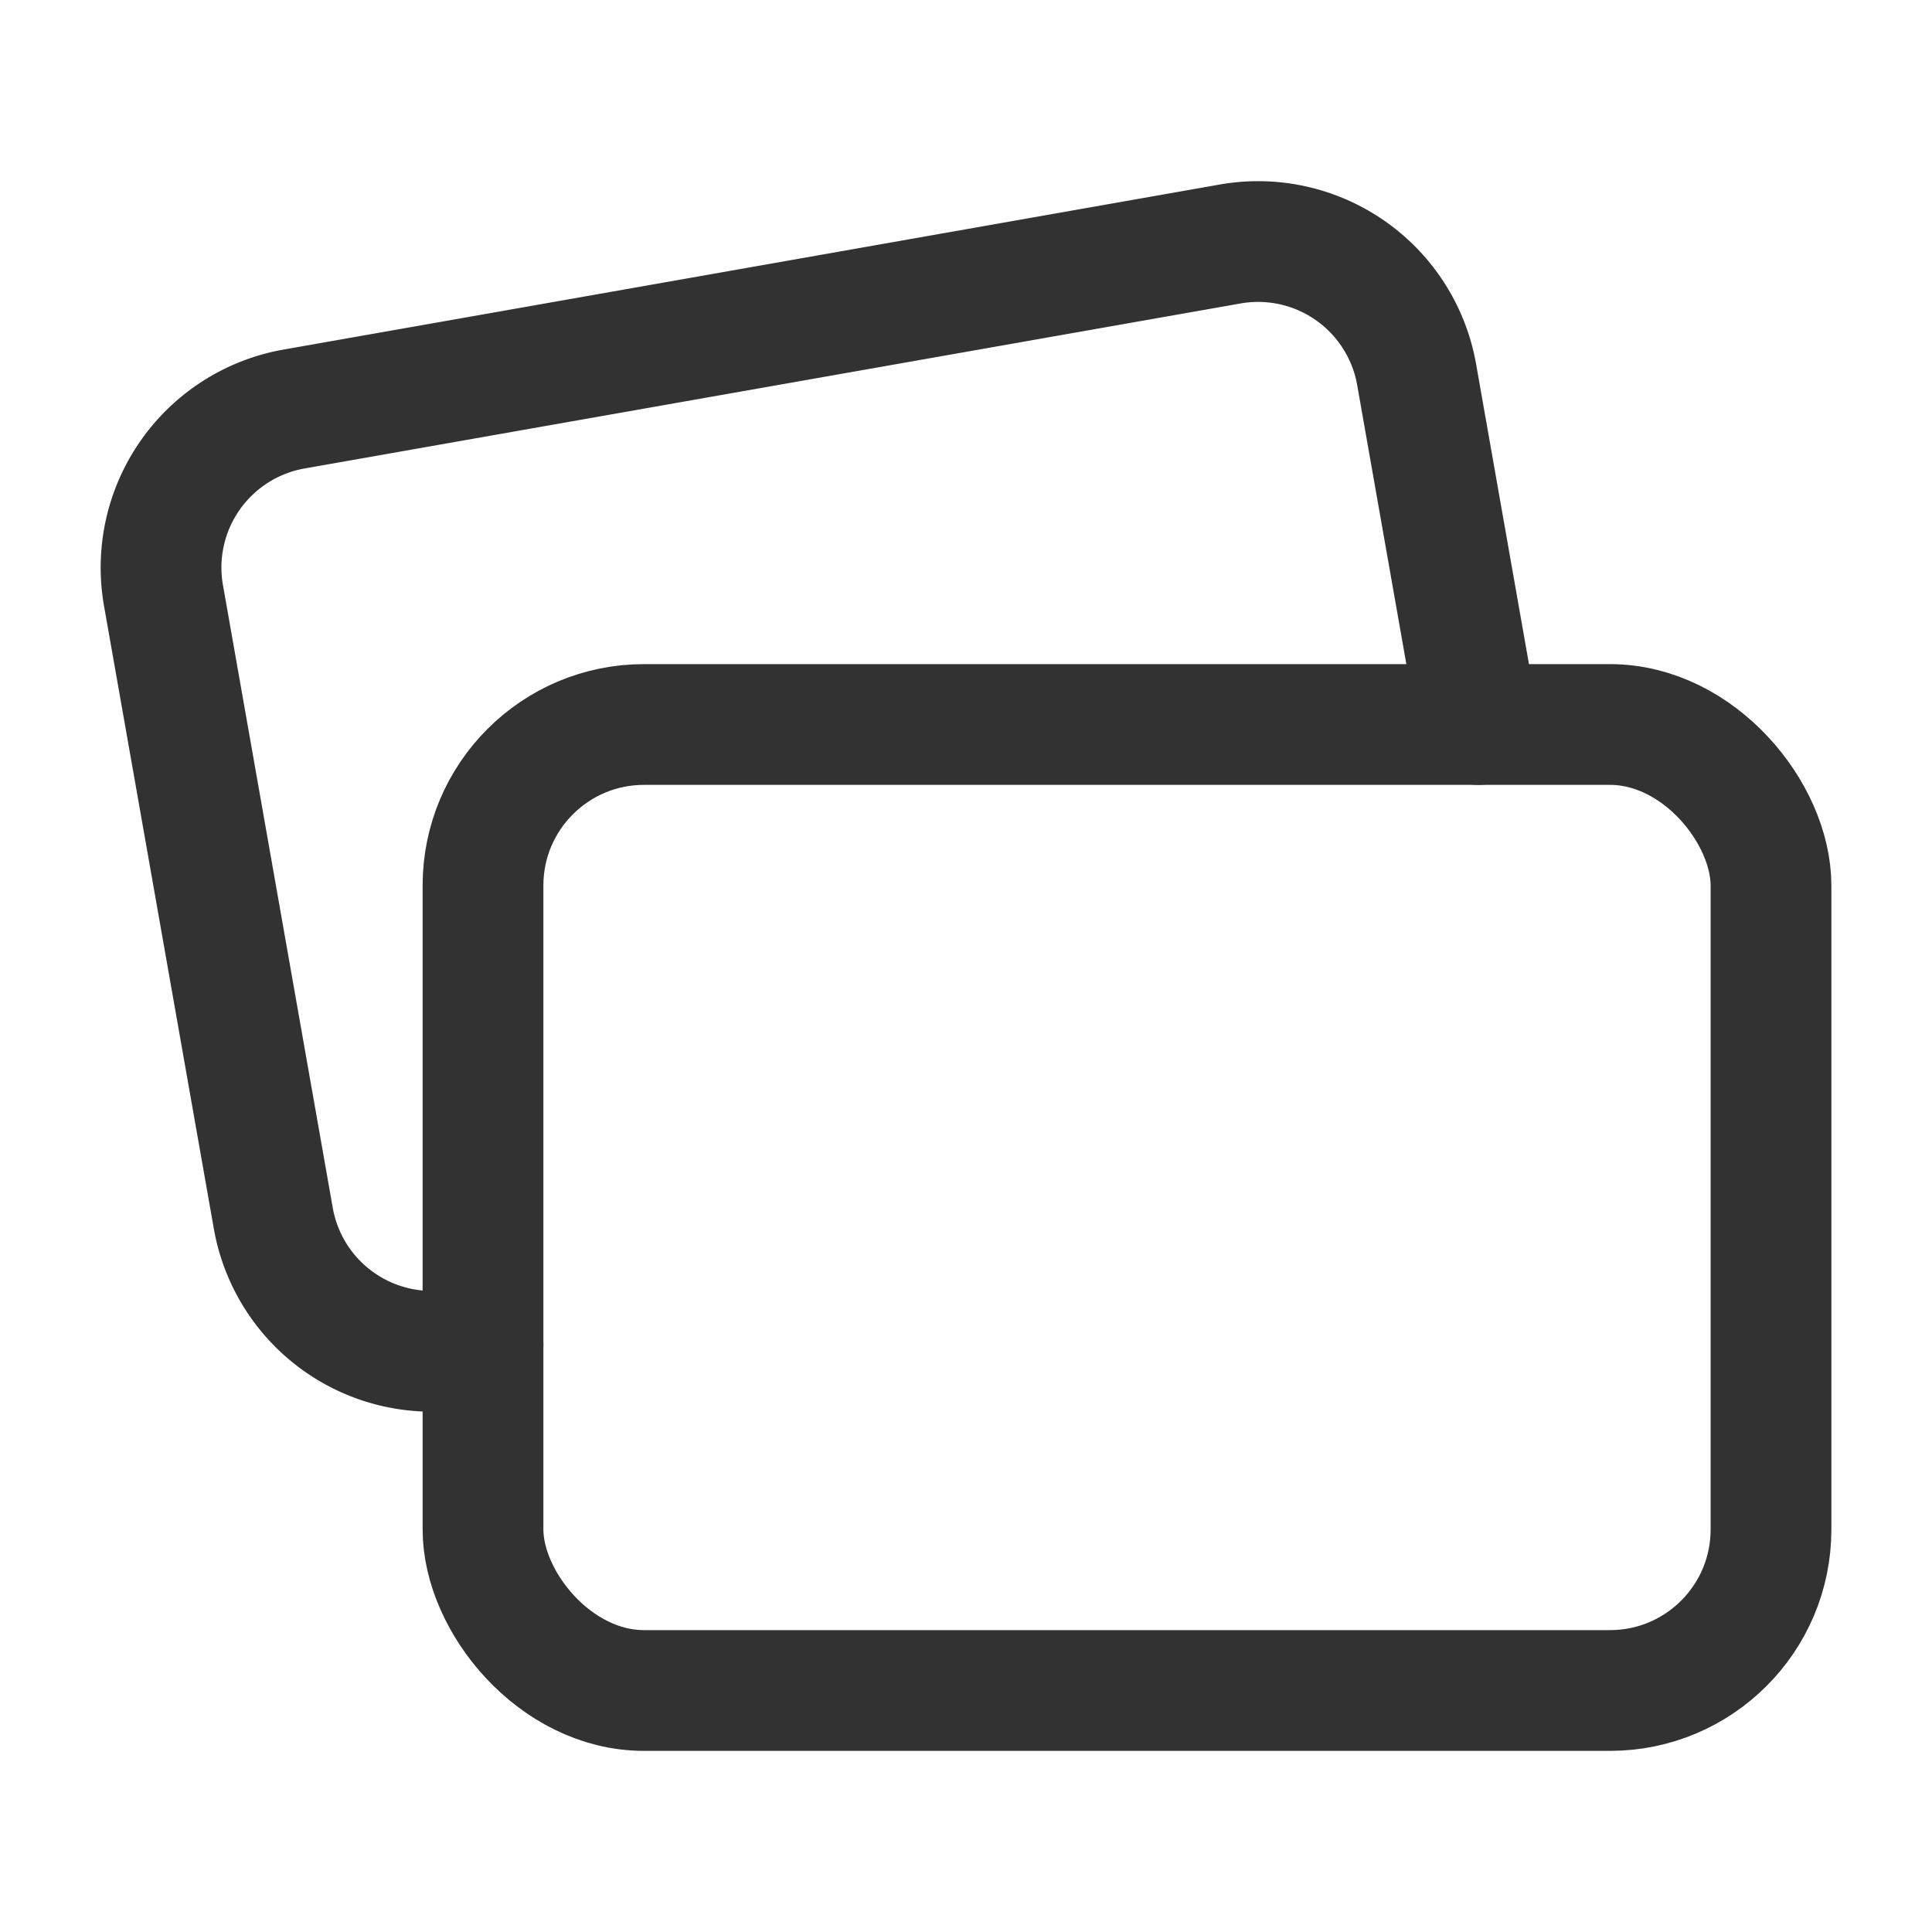 <svg xmlns="http://www.w3.org/2000/svg" viewBox="0 0 24 24"><path d="M0,0H24V24H0Z" fill="none"/><rect x="6" y="9" width="16" height="12" rx="2" stroke-width="1.5" stroke="#323232" stroke-linecap="round" stroke-linejoin="round" fill="none"/><path d="M18.364,9,17.598,4.653A2,2,0,0,0,15.281,3.031L3.653,5.081A2,2,0,0,0,2.031,7.398l1.364,7.736A2,2,0,0,0,5.712,16.756L6,16.705" fill="none" stroke="#323232" stroke-linecap="round" stroke-linejoin="round" stroke-width="1.5"/></svg>